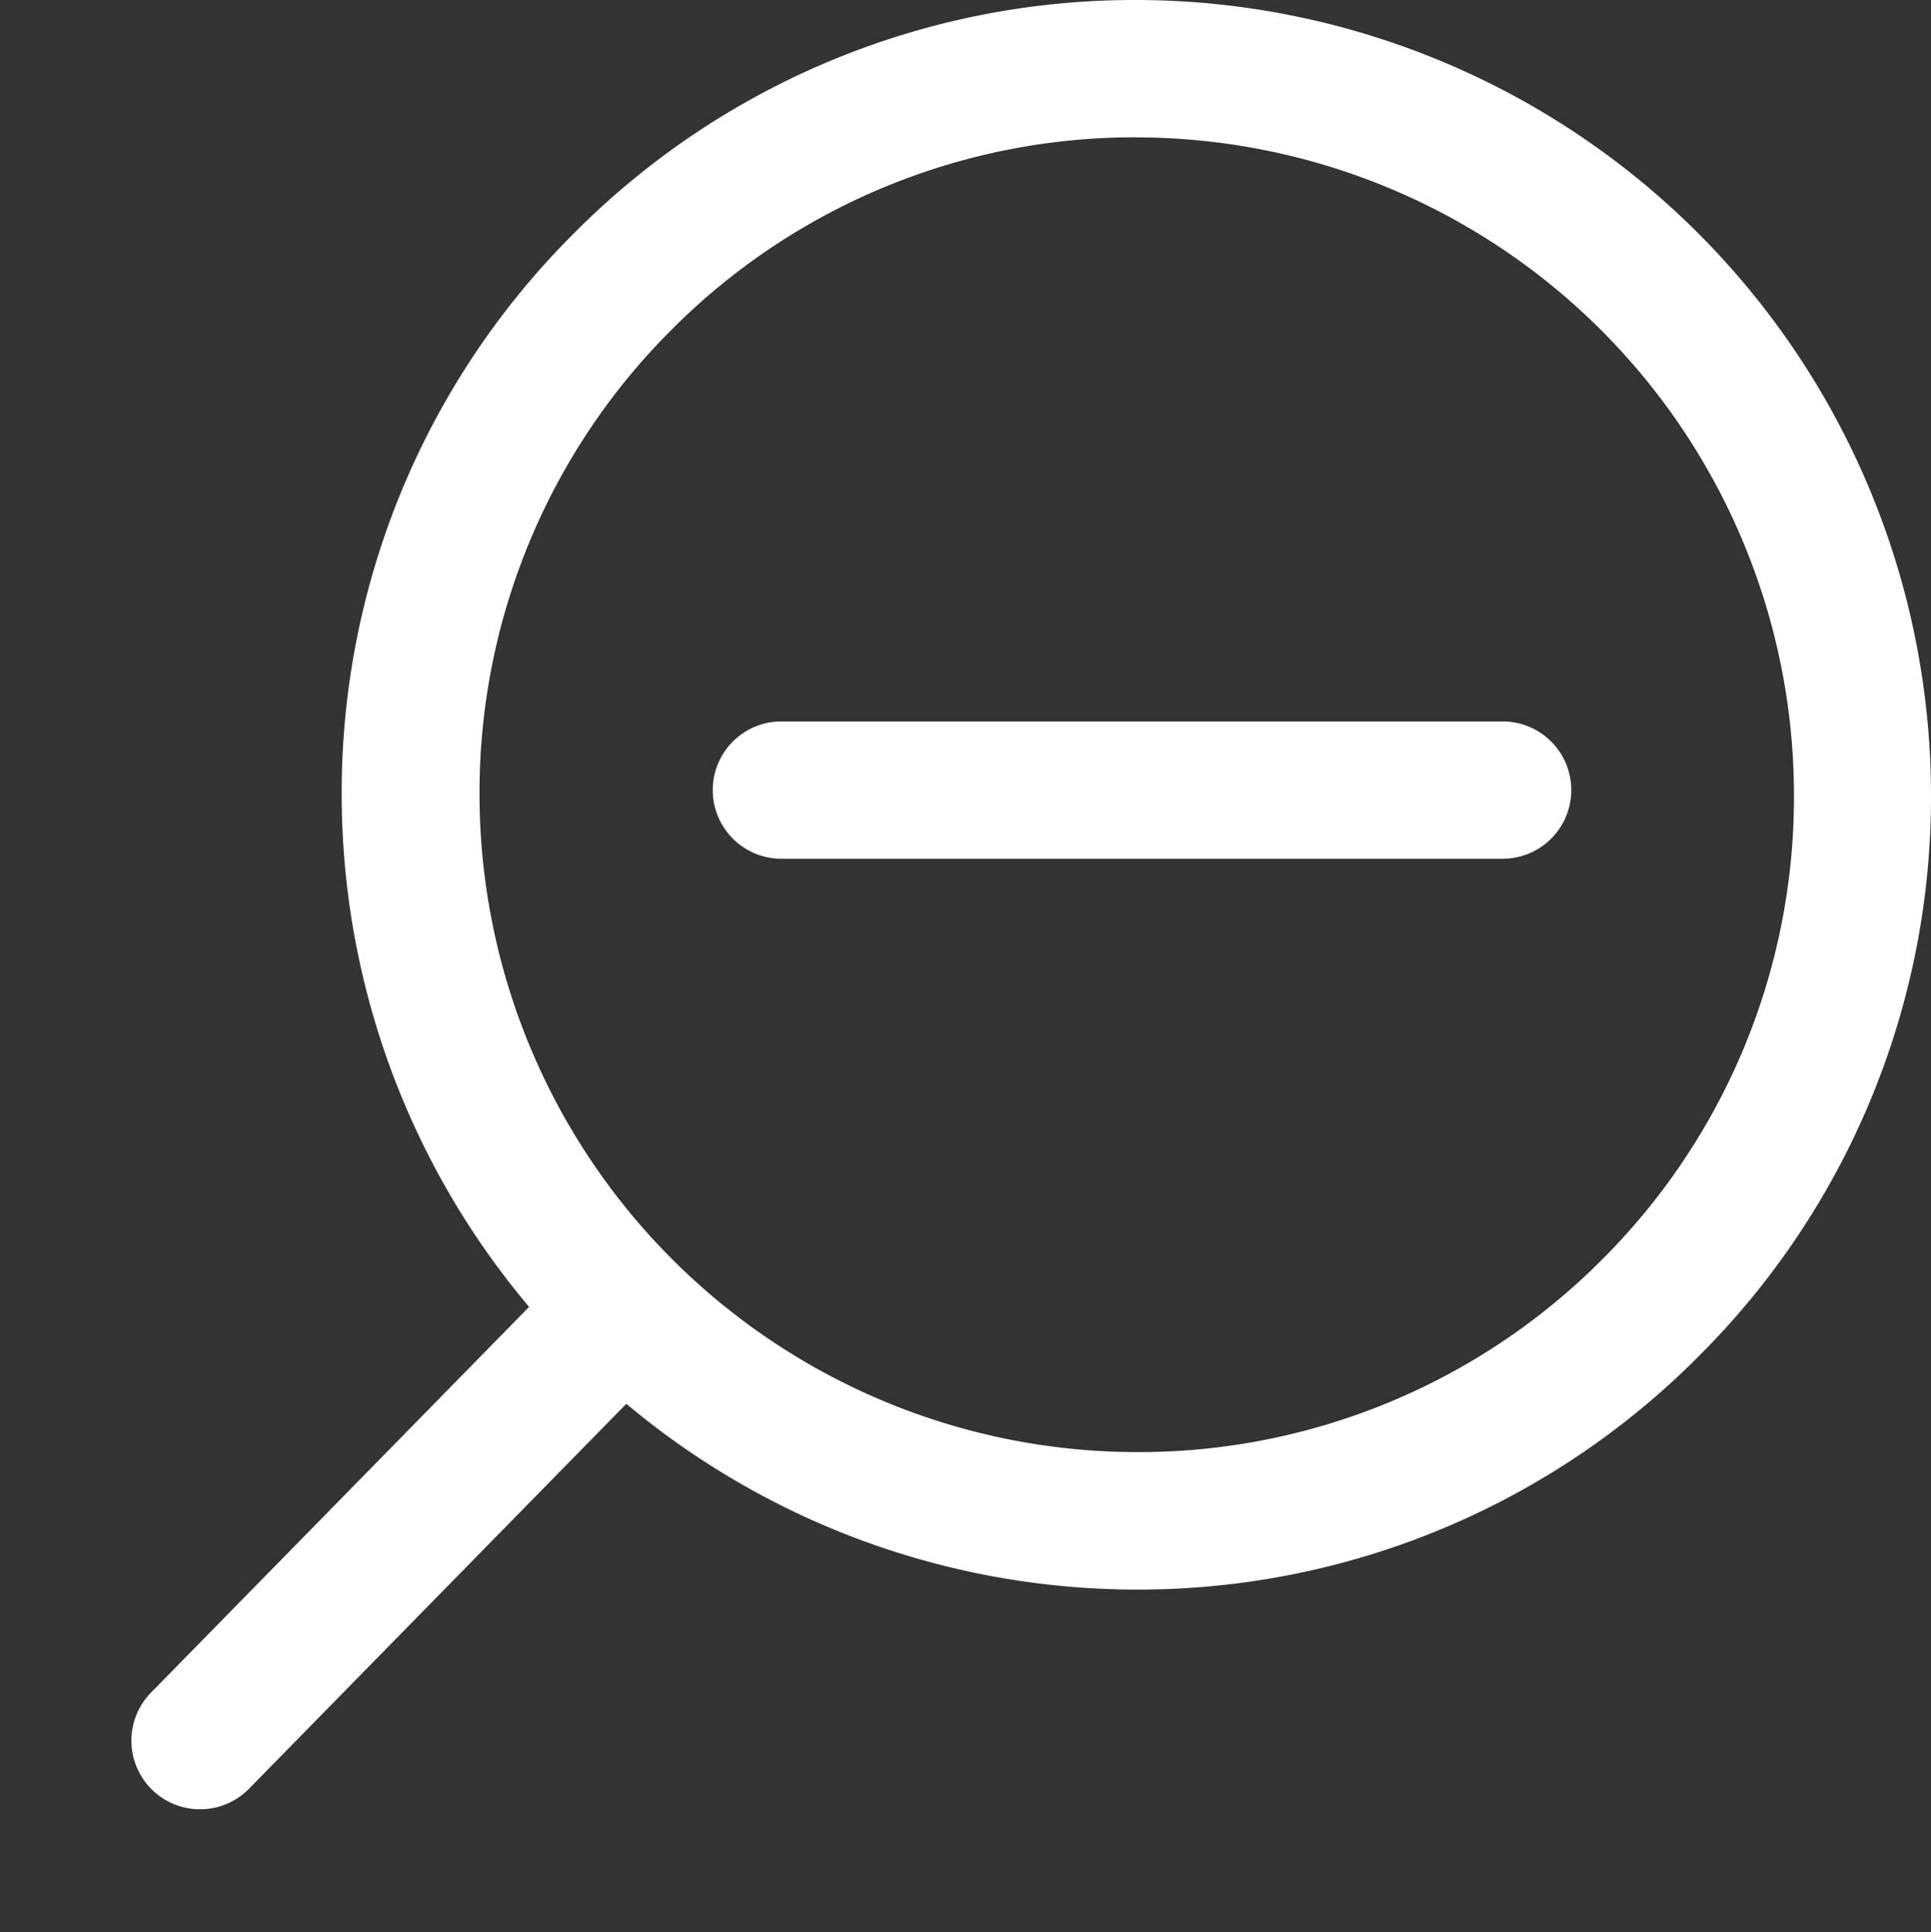 <svg xmlns="http://www.w3.org/2000/svg" width="21.097" height="21.107" viewBox="0 0 21.097 21.107">
    <rect x="0" y="0" width="21.097" height="21.107" fill="#333333" stroke="none"/>
    <g id="Layer_2" data-name="Layer 2" transform="translate(65.63 -239.199)">
      <g id="Text">
        <g id="Interface-Essential_Zoom_zoom-in" data-name="Interface-Essential Zoom zoom-in">
          <g id="Group_344" data-name="Group 344">
            <g id="zoom-in">
              <path id="Path_9511" data-name="Path 9511" d="M-53.215,256.564a8.692,8.692,0,0,1-8.682-8.682h0a8.623,8.623,0,0,1,2.545-6.142,8.627,8.627,0,0,1,6.136-2.541,8.692,8.692,0,0,1,8.683,8.682,8.623,8.623,0,0,1-2.543,6.139,8.628,8.628,0,0,1-6.139,2.544Zm0-15.865a7.139,7.139,0,0,0-5.076,2.1,7.14,7.14,0,0,0-2.1,5.081h0a7.19,7.19,0,0,0,7.182,7.182,7.139,7.139,0,0,0,5.079-2.1,7.138,7.138,0,0,0,2.1-5.079,7.191,7.191,0,0,0-7.186-7.183Z" fill="#fff"/>
              <path id="Path_9512" data-name="Path 9512" d="M-49.213,248.58h-7.88a.75.75,0,0,1-.75-.75.75.75,0,0,1,.75-.75h7.88a.75.75,0,0,1,.75.75.75.75,0,0,1-.75.75Z" fill="#fff"/>
              <path id="Path_9514" data-name="Path 9514" d="M-63.444,258.964a.747.747,0,0,1-.525-.214.75.75,0,0,1-.011-1.061l4.626-4.719a.752.752,0,0,1,1.061-.011.751.751,0,0,1,.01,1.061l-4.626,4.719a.747.747,0,0,1-.535.225Z" fill="#fff"/>
            </g>
          </g>
        </g>
        <rect id="Rectangle_3353" data-name="Rectangle 3353" width="21" height="21" transform="translate(-65.63 239.306)" fill="none"/>
      </g>
    </g>
  </svg>
